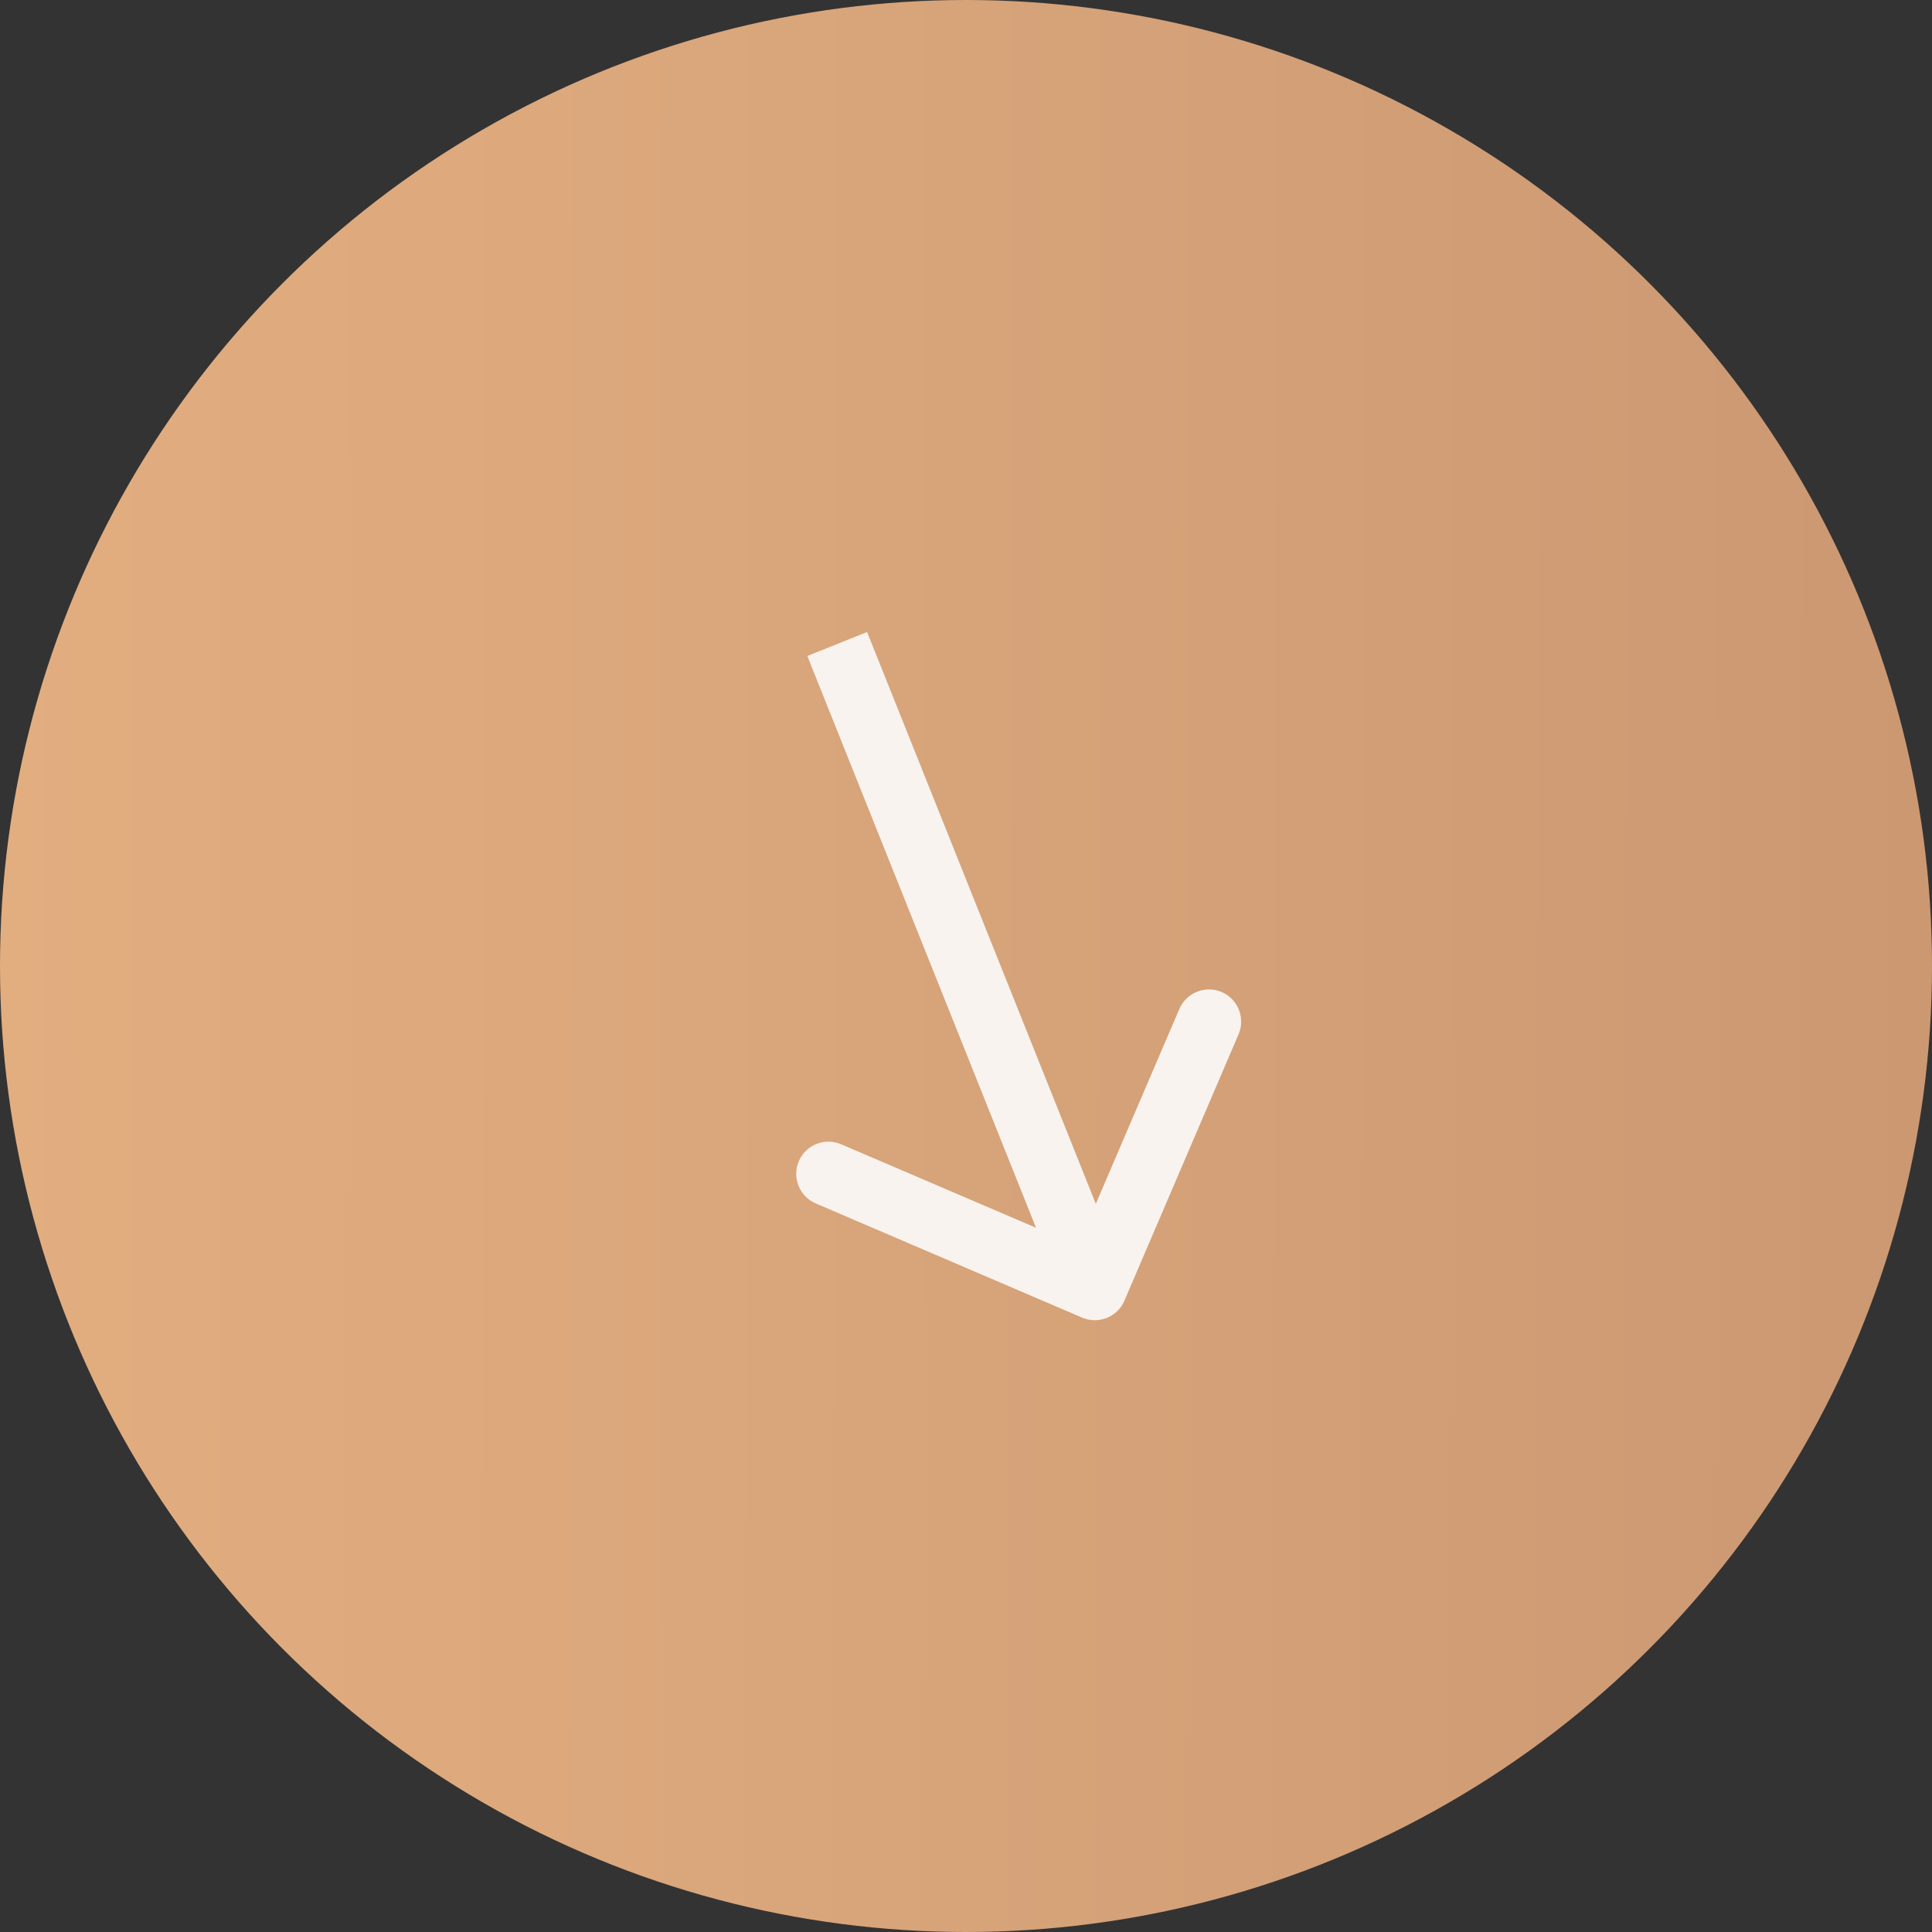 <svg width="30" height="30" viewBox="0 0 30 30" fill="none" xmlns="http://www.w3.org/2000/svg">
<rect x="0" y="0" width="30" height="30" fill="#333333" stroke="none"/>
<circle cx="15" cy="15" r="15" fill="url(#paint0_linear_33_71)"/>
<path d="M16.803 20.46C17.057 20.568 17.351 20.451 17.46 20.197L19.232 16.061C19.341 15.807 19.223 15.513 18.97 15.404C18.716 15.296 18.422 15.413 18.313 15.667L16.737 19.343L13.061 17.768C12.807 17.659 12.513 17.777 12.404 18.03C12.296 18.284 12.413 18.578 12.667 18.687L16.803 20.46ZM12.536 10.186L16.536 20.186L17.464 19.814L13.464 9.814L12.536 10.186Z" fill="#F8F3EF"/>
<defs>
<linearGradient id="paint0_linear_33_71" x1="-1.34581e-07" y1="15.333" x2="30.004" y2="15.395" gradientUnits="userSpaceOnUse">
<stop stop-color="#E2AE80"/>
<stop offset="1" stop-color="#CC9872"/>
</linearGradient>
</defs>
</svg>
